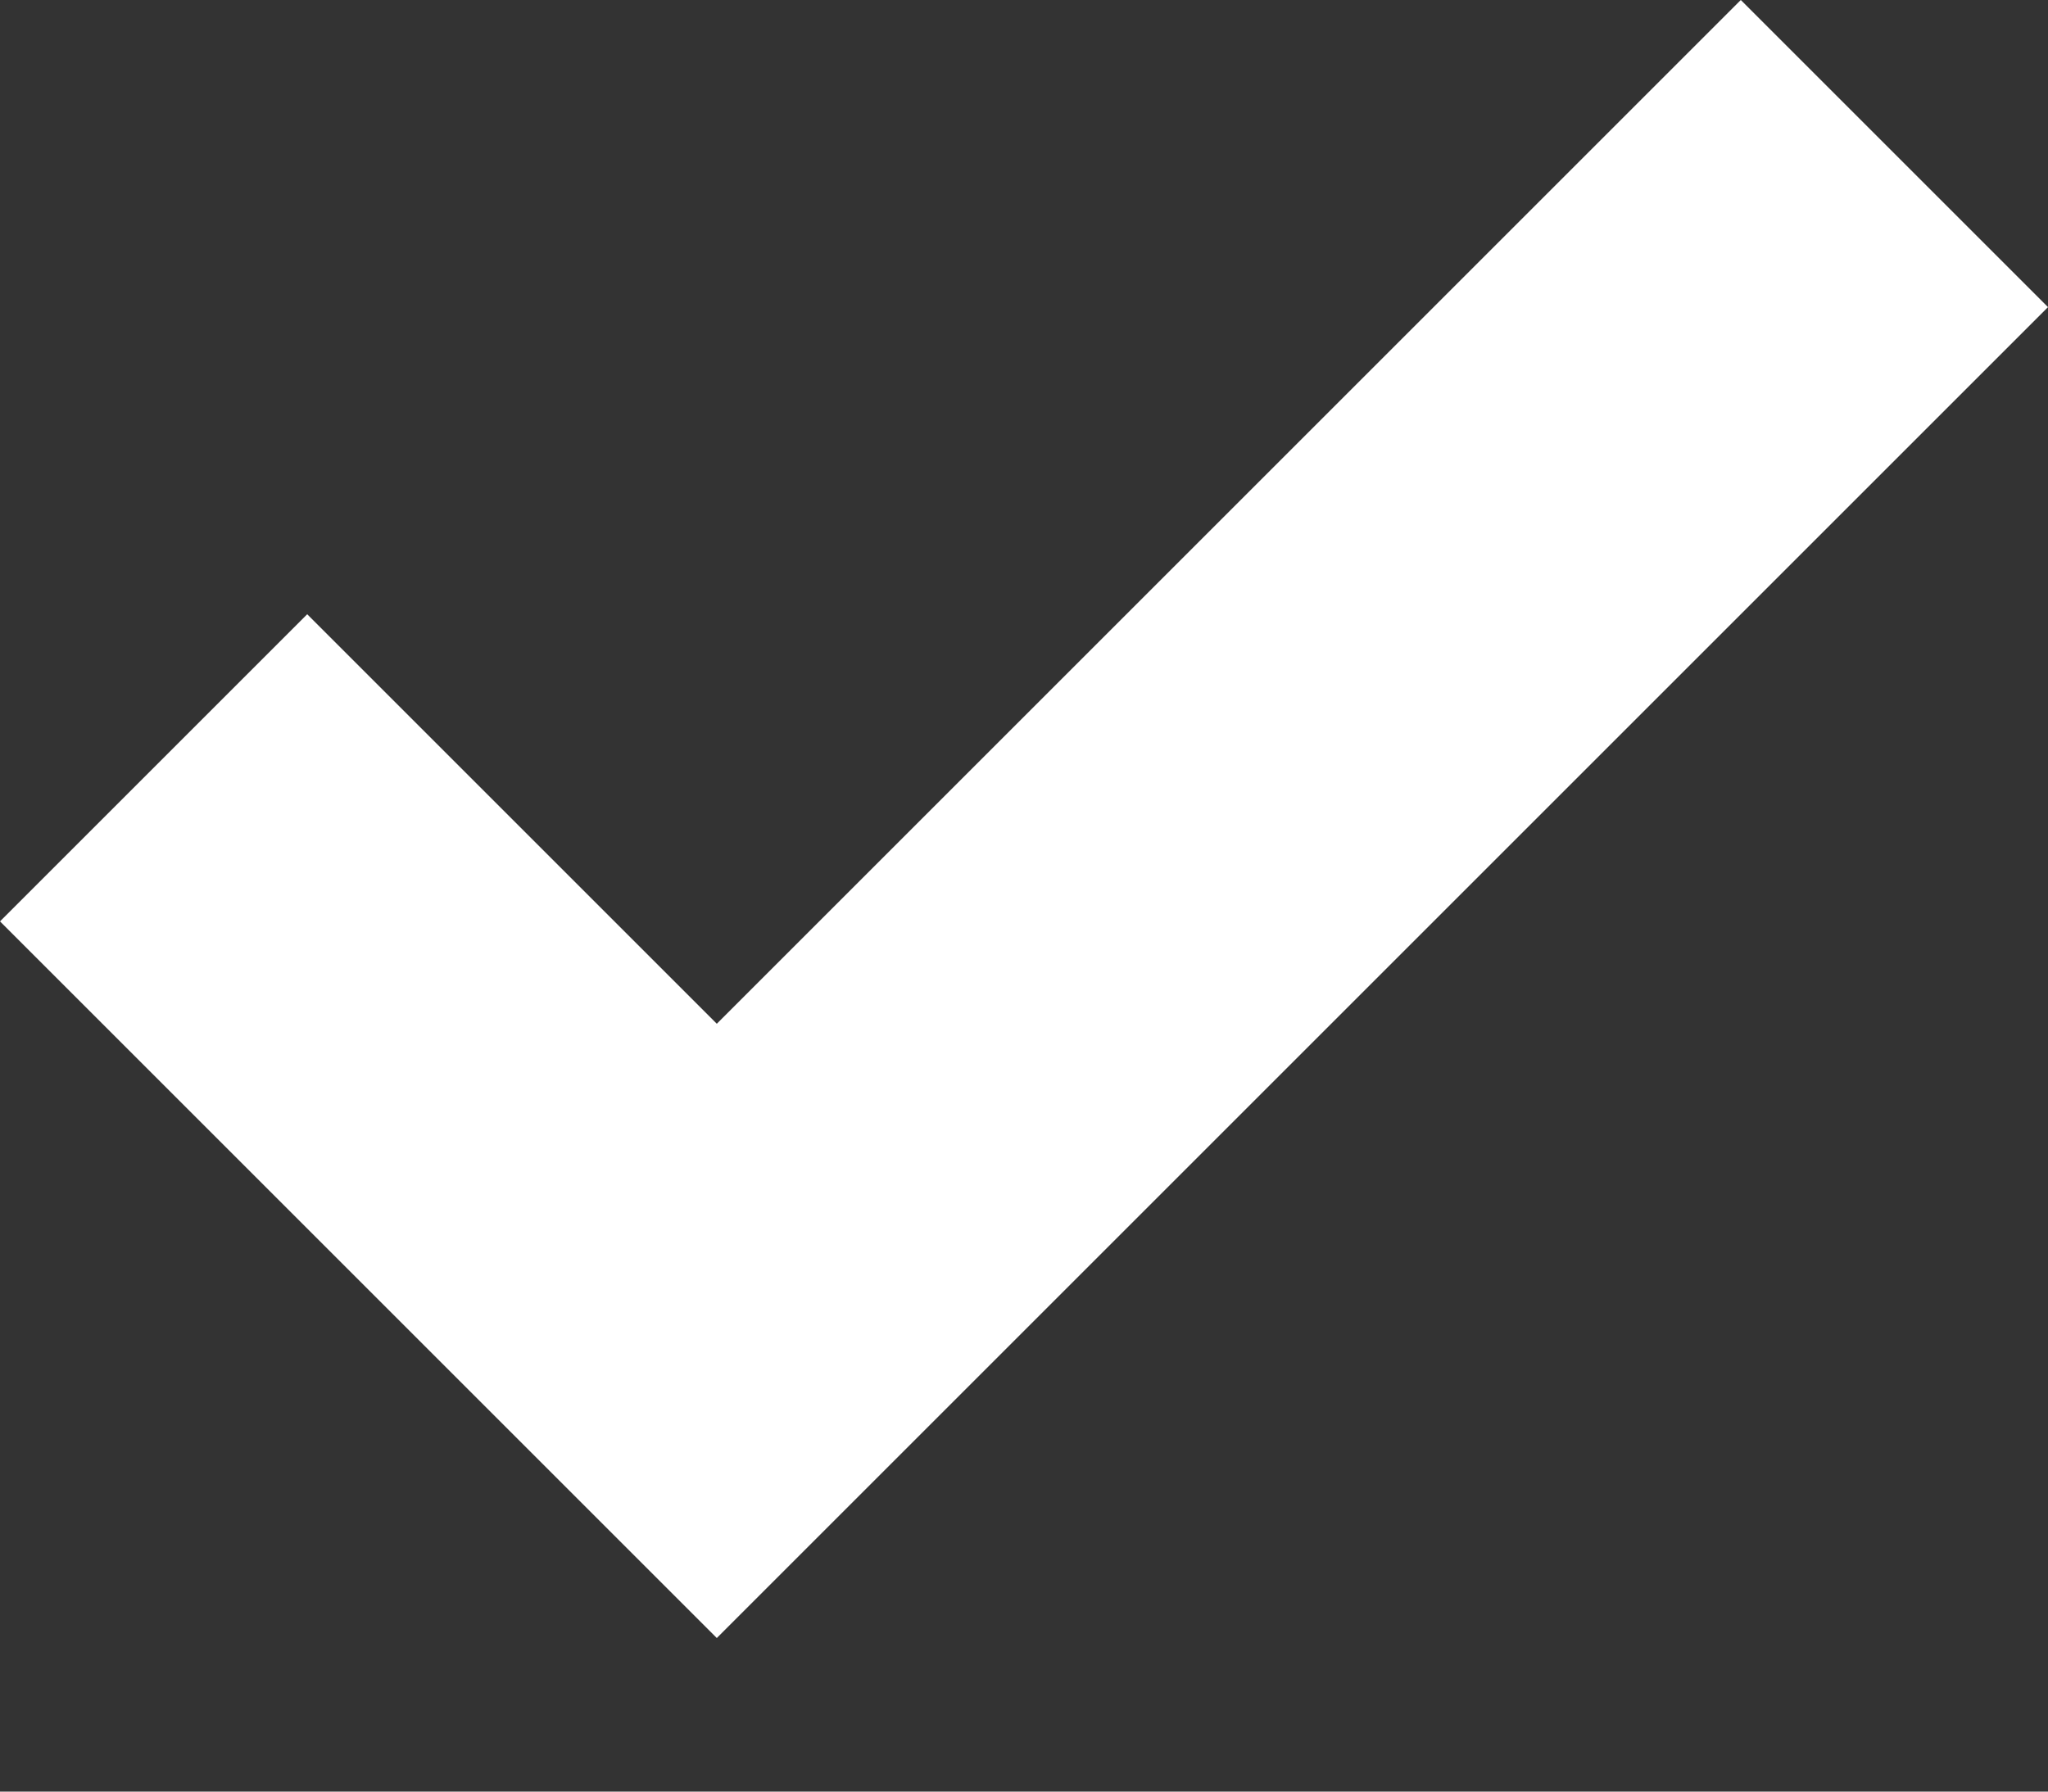 <svg width="8" height="7" viewBox="0 0 8 7" fill="none" xmlns="http://www.w3.org/2000/svg">
    <rect x="0" y="0" width="8" height="7" fill="#333333" stroke="none"/>
    <path d="M2.8 4L1.2 2.4L0 3.6L2.8 6.4L8 1.2L6.8 0L2.8 4Z" fill="white"/>
</svg>
